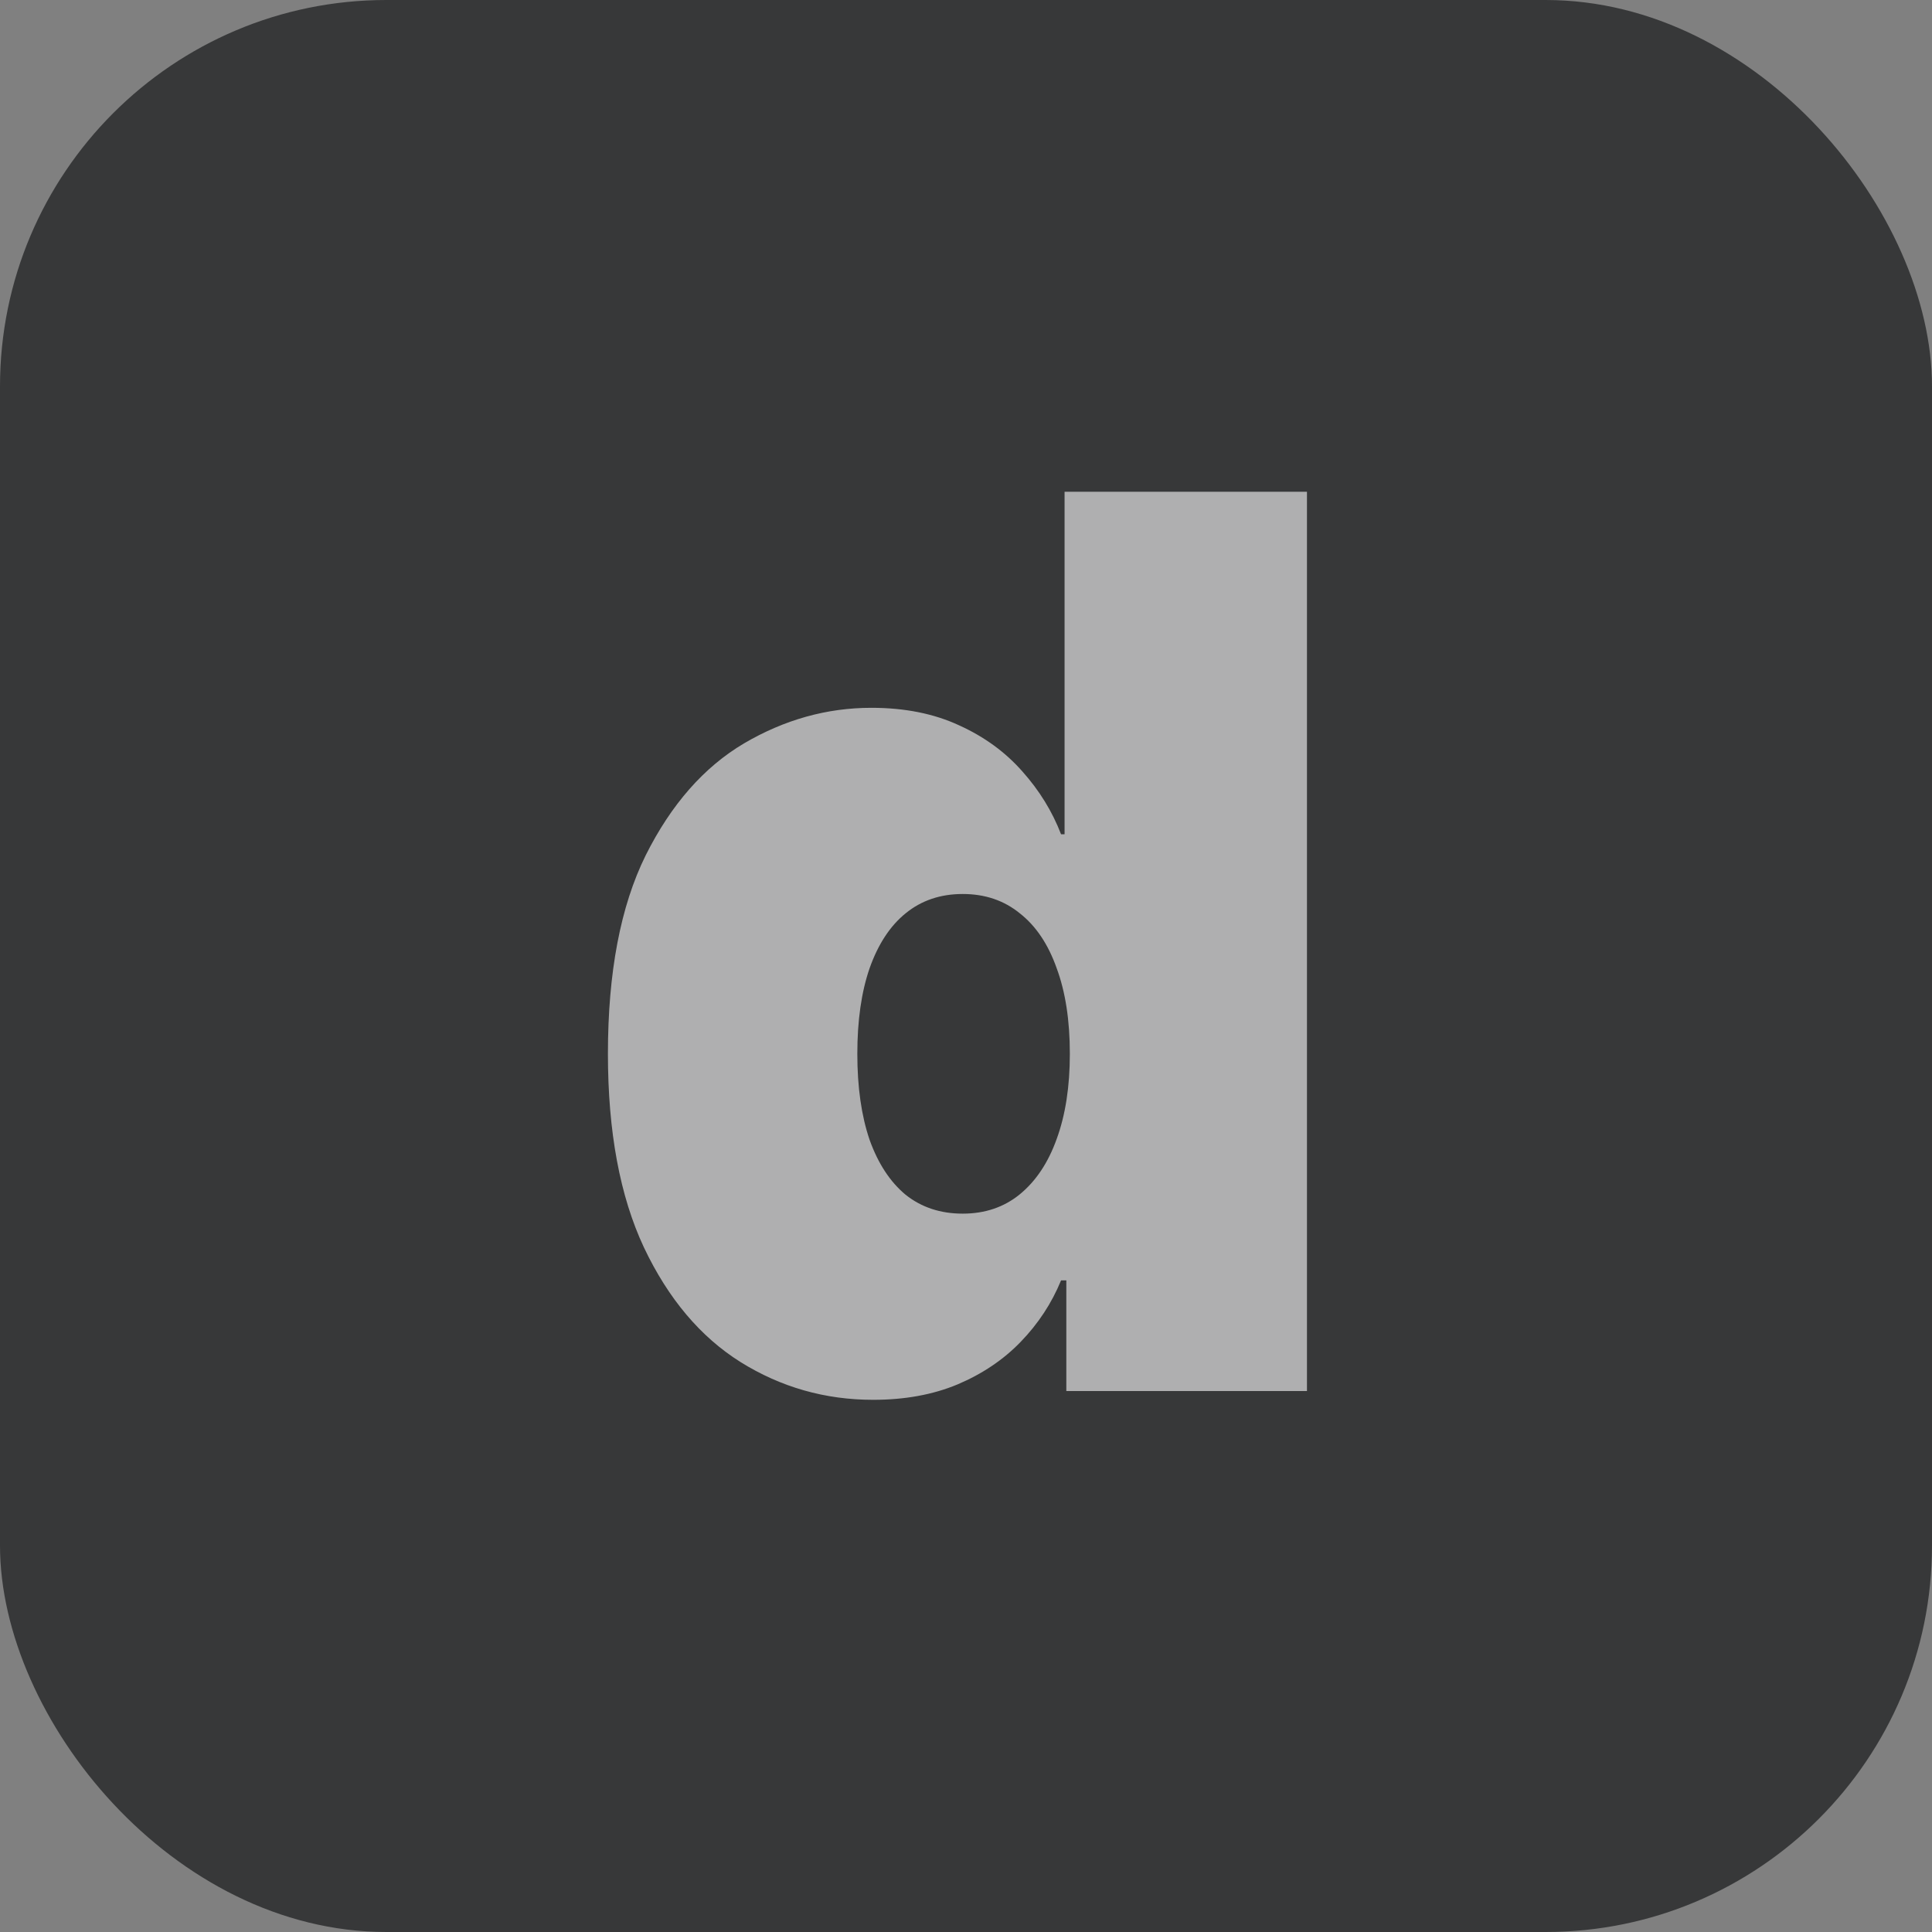 <svg width="100" height="100" viewBox="0 0 100 100" fill="none" xmlns="http://www.w3.org/2000/svg">
<rect x="0" y="0" width="100" height="100" fill="#808080" stroke="none"/>
<rect width="100" height="100" rx="20" fill="#373839"/>
<path d="M45.193 72.454C42.708 72.454 40.42 71.803 38.33 70.5C36.254 69.197 34.587 67.22 33.33 64.568C32.087 61.917 31.466 58.576 31.466 54.545C31.466 50.333 32.117 46.909 33.42 44.273C34.739 41.636 36.436 39.705 38.511 38.477C40.602 37.25 42.799 36.636 45.102 36.636C46.83 36.636 48.345 36.939 49.648 37.545C50.951 38.136 52.042 38.932 52.92 39.932C53.799 40.917 54.466 42 54.92 43.182H55.102V25.454H67.648V72H55.193V66.273H54.92C54.436 67.454 53.739 68.515 52.83 69.454C51.936 70.379 50.845 71.114 49.557 71.659C48.284 72.189 46.83 72.454 45.193 72.454ZM49.83 62.818C50.981 62.818 51.966 62.485 52.784 61.818C53.617 61.136 54.254 60.182 54.693 58.955C55.148 57.712 55.375 56.242 55.375 54.545C55.375 52.818 55.148 51.341 54.693 50.114C54.254 48.871 53.617 47.924 52.784 47.273C51.966 46.606 50.981 46.273 49.83 46.273C48.678 46.273 47.693 46.606 46.875 47.273C46.072 47.924 45.451 48.871 45.011 50.114C44.587 51.341 44.375 52.818 44.375 54.545C44.375 56.273 44.587 57.758 45.011 59C45.451 60.227 46.072 61.174 46.875 61.841C47.693 62.492 48.678 62.818 49.83 62.818Z" fill="white" fill-opacity="0.6"/>
</svg>
